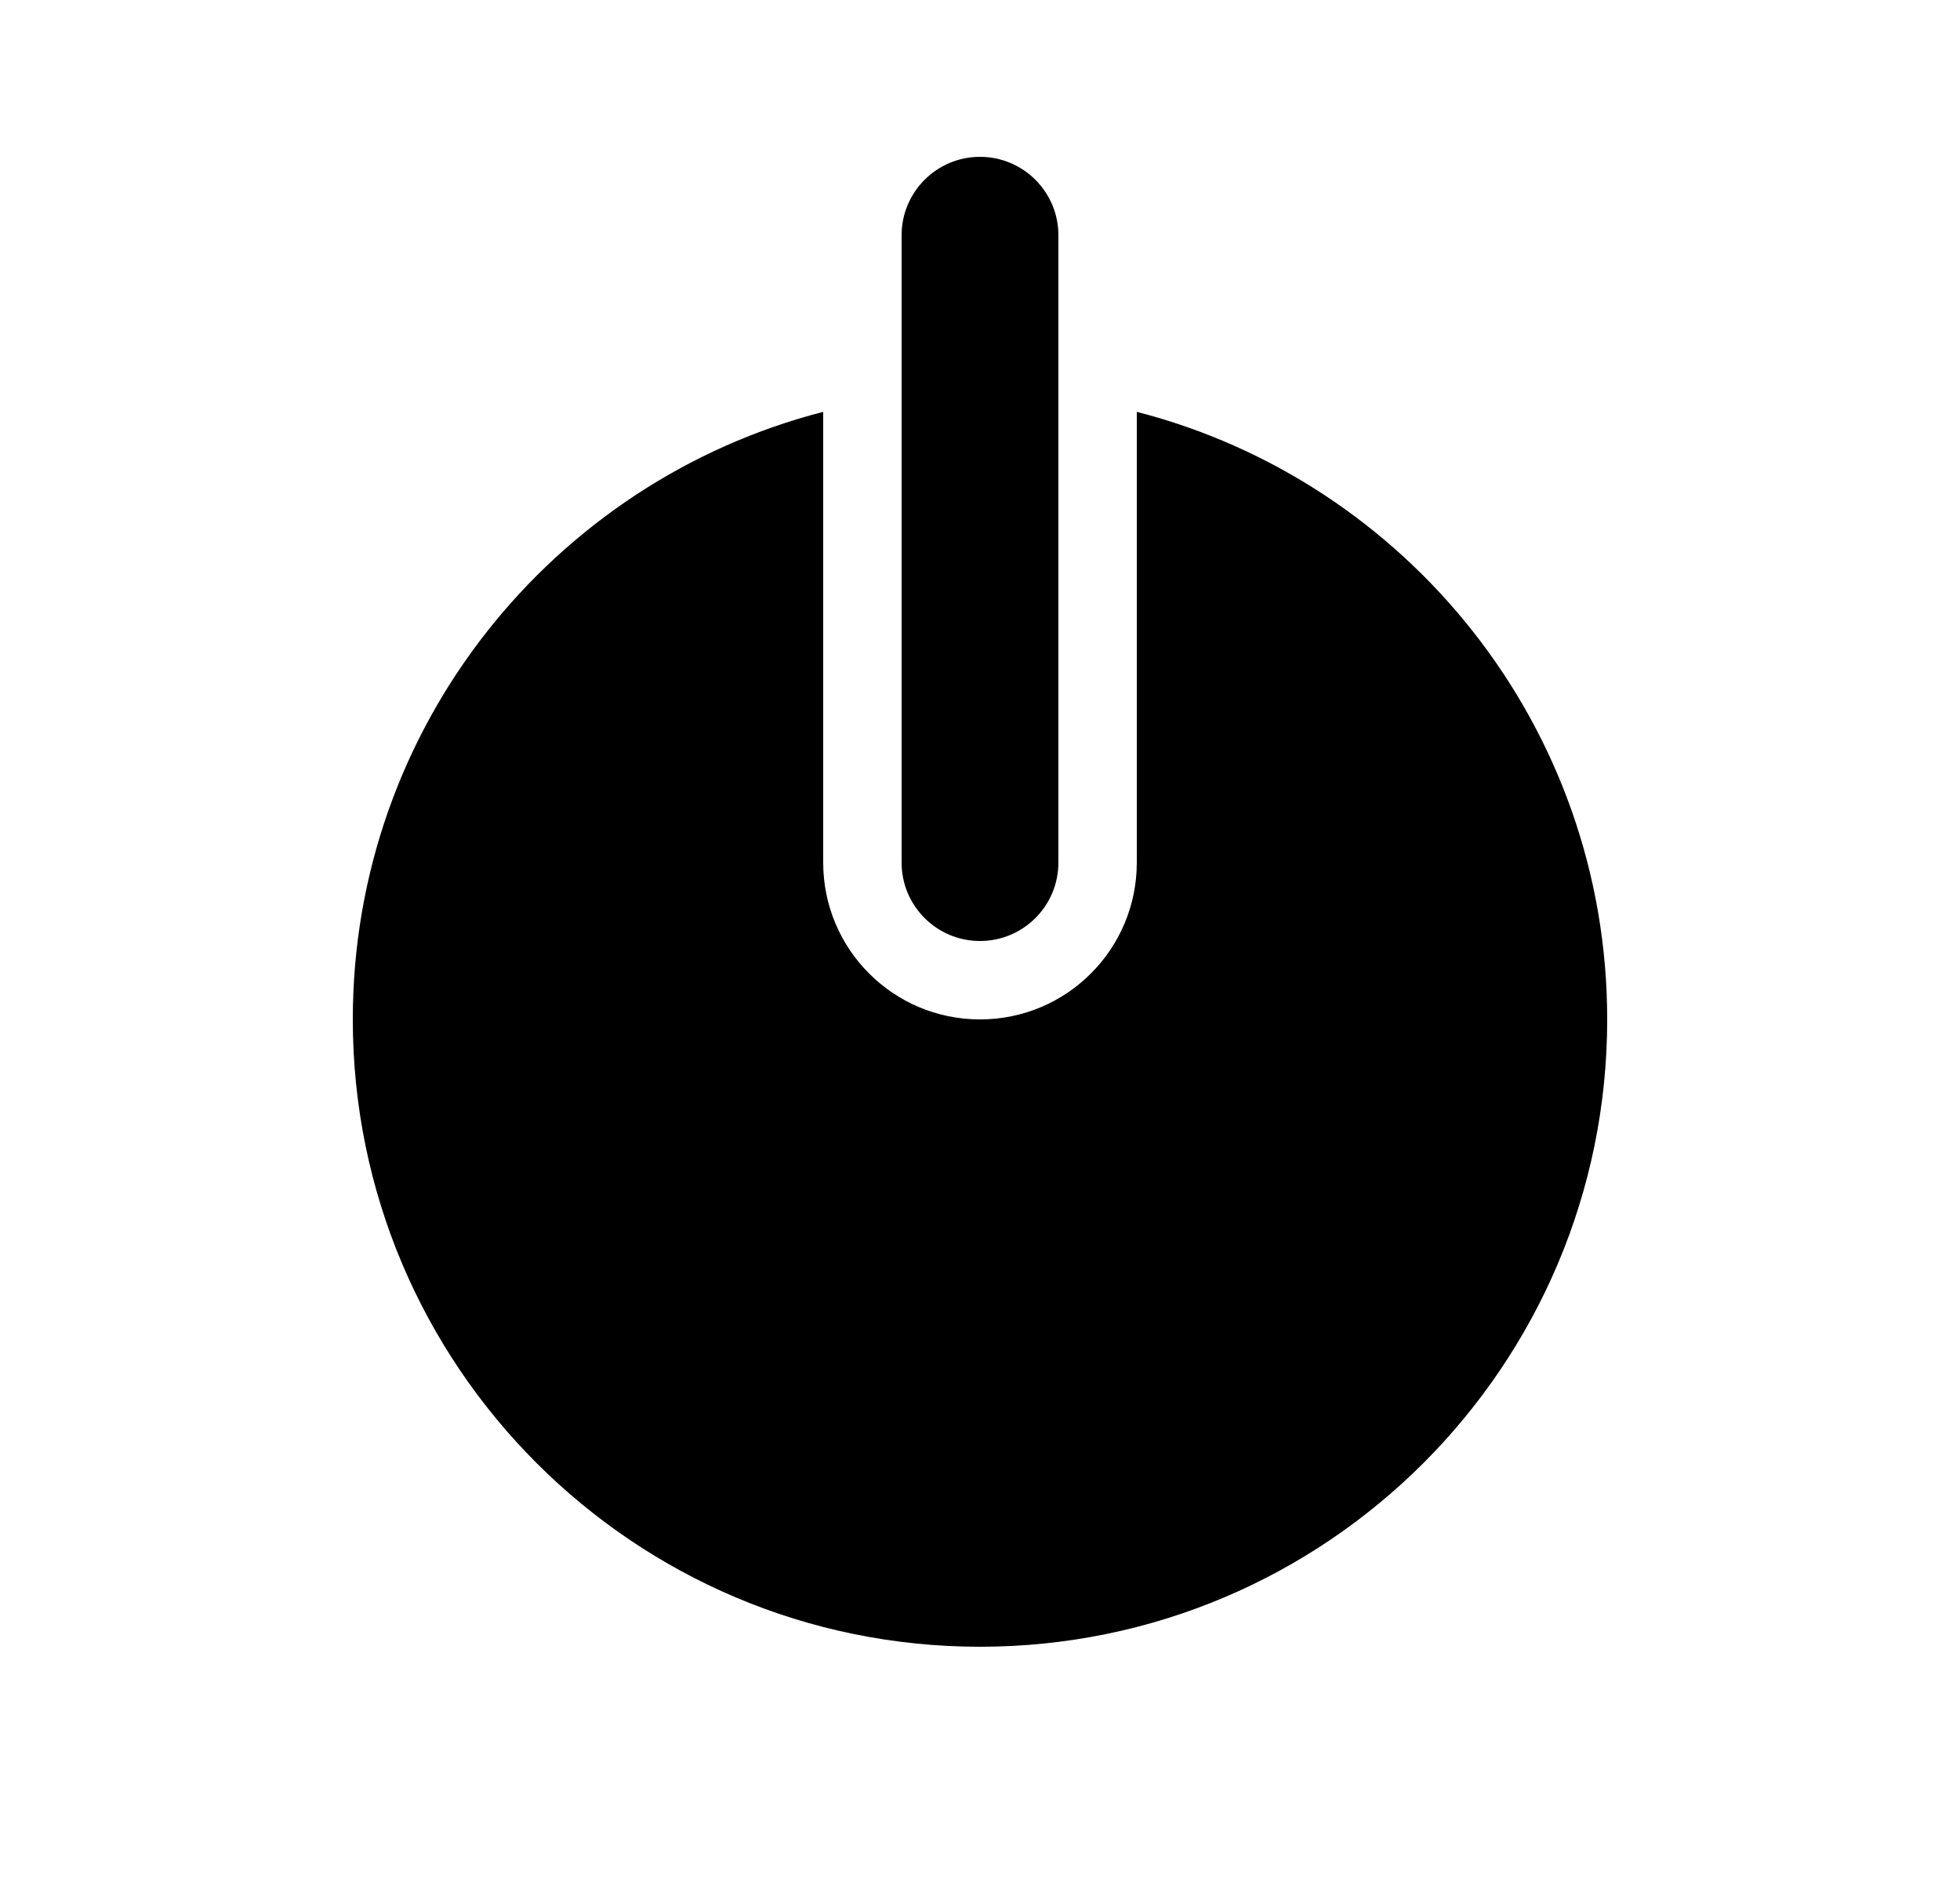 <svg width="25" height="24" viewBox="0 0 25 24" fill="none" xmlns="http://www.w3.org/2000/svg">
<path d="M13.5 3C13.5 2.448 13.052 2 12.5 2C11.948 2 11.5 2.448 11.5 3V11C11.5 11.552 11.948 12 12.5 12C13.052 12 13.5 11.552 13.5 11V3Z" fill="black"/>
<path d="M4.5 13C4.5 9.272 7.05 6.14 10.5 5.252V11C10.5 12.105 11.395 13 12.5 13C13.605 13 14.5 12.105 14.5 11V5.252C17.951 6.14 20.5 9.272 20.5 13C20.5 17.418 16.918 21 12.5 21C8.082 21 4.5 17.418 4.5 13Z" fill="black"/>
</svg>
